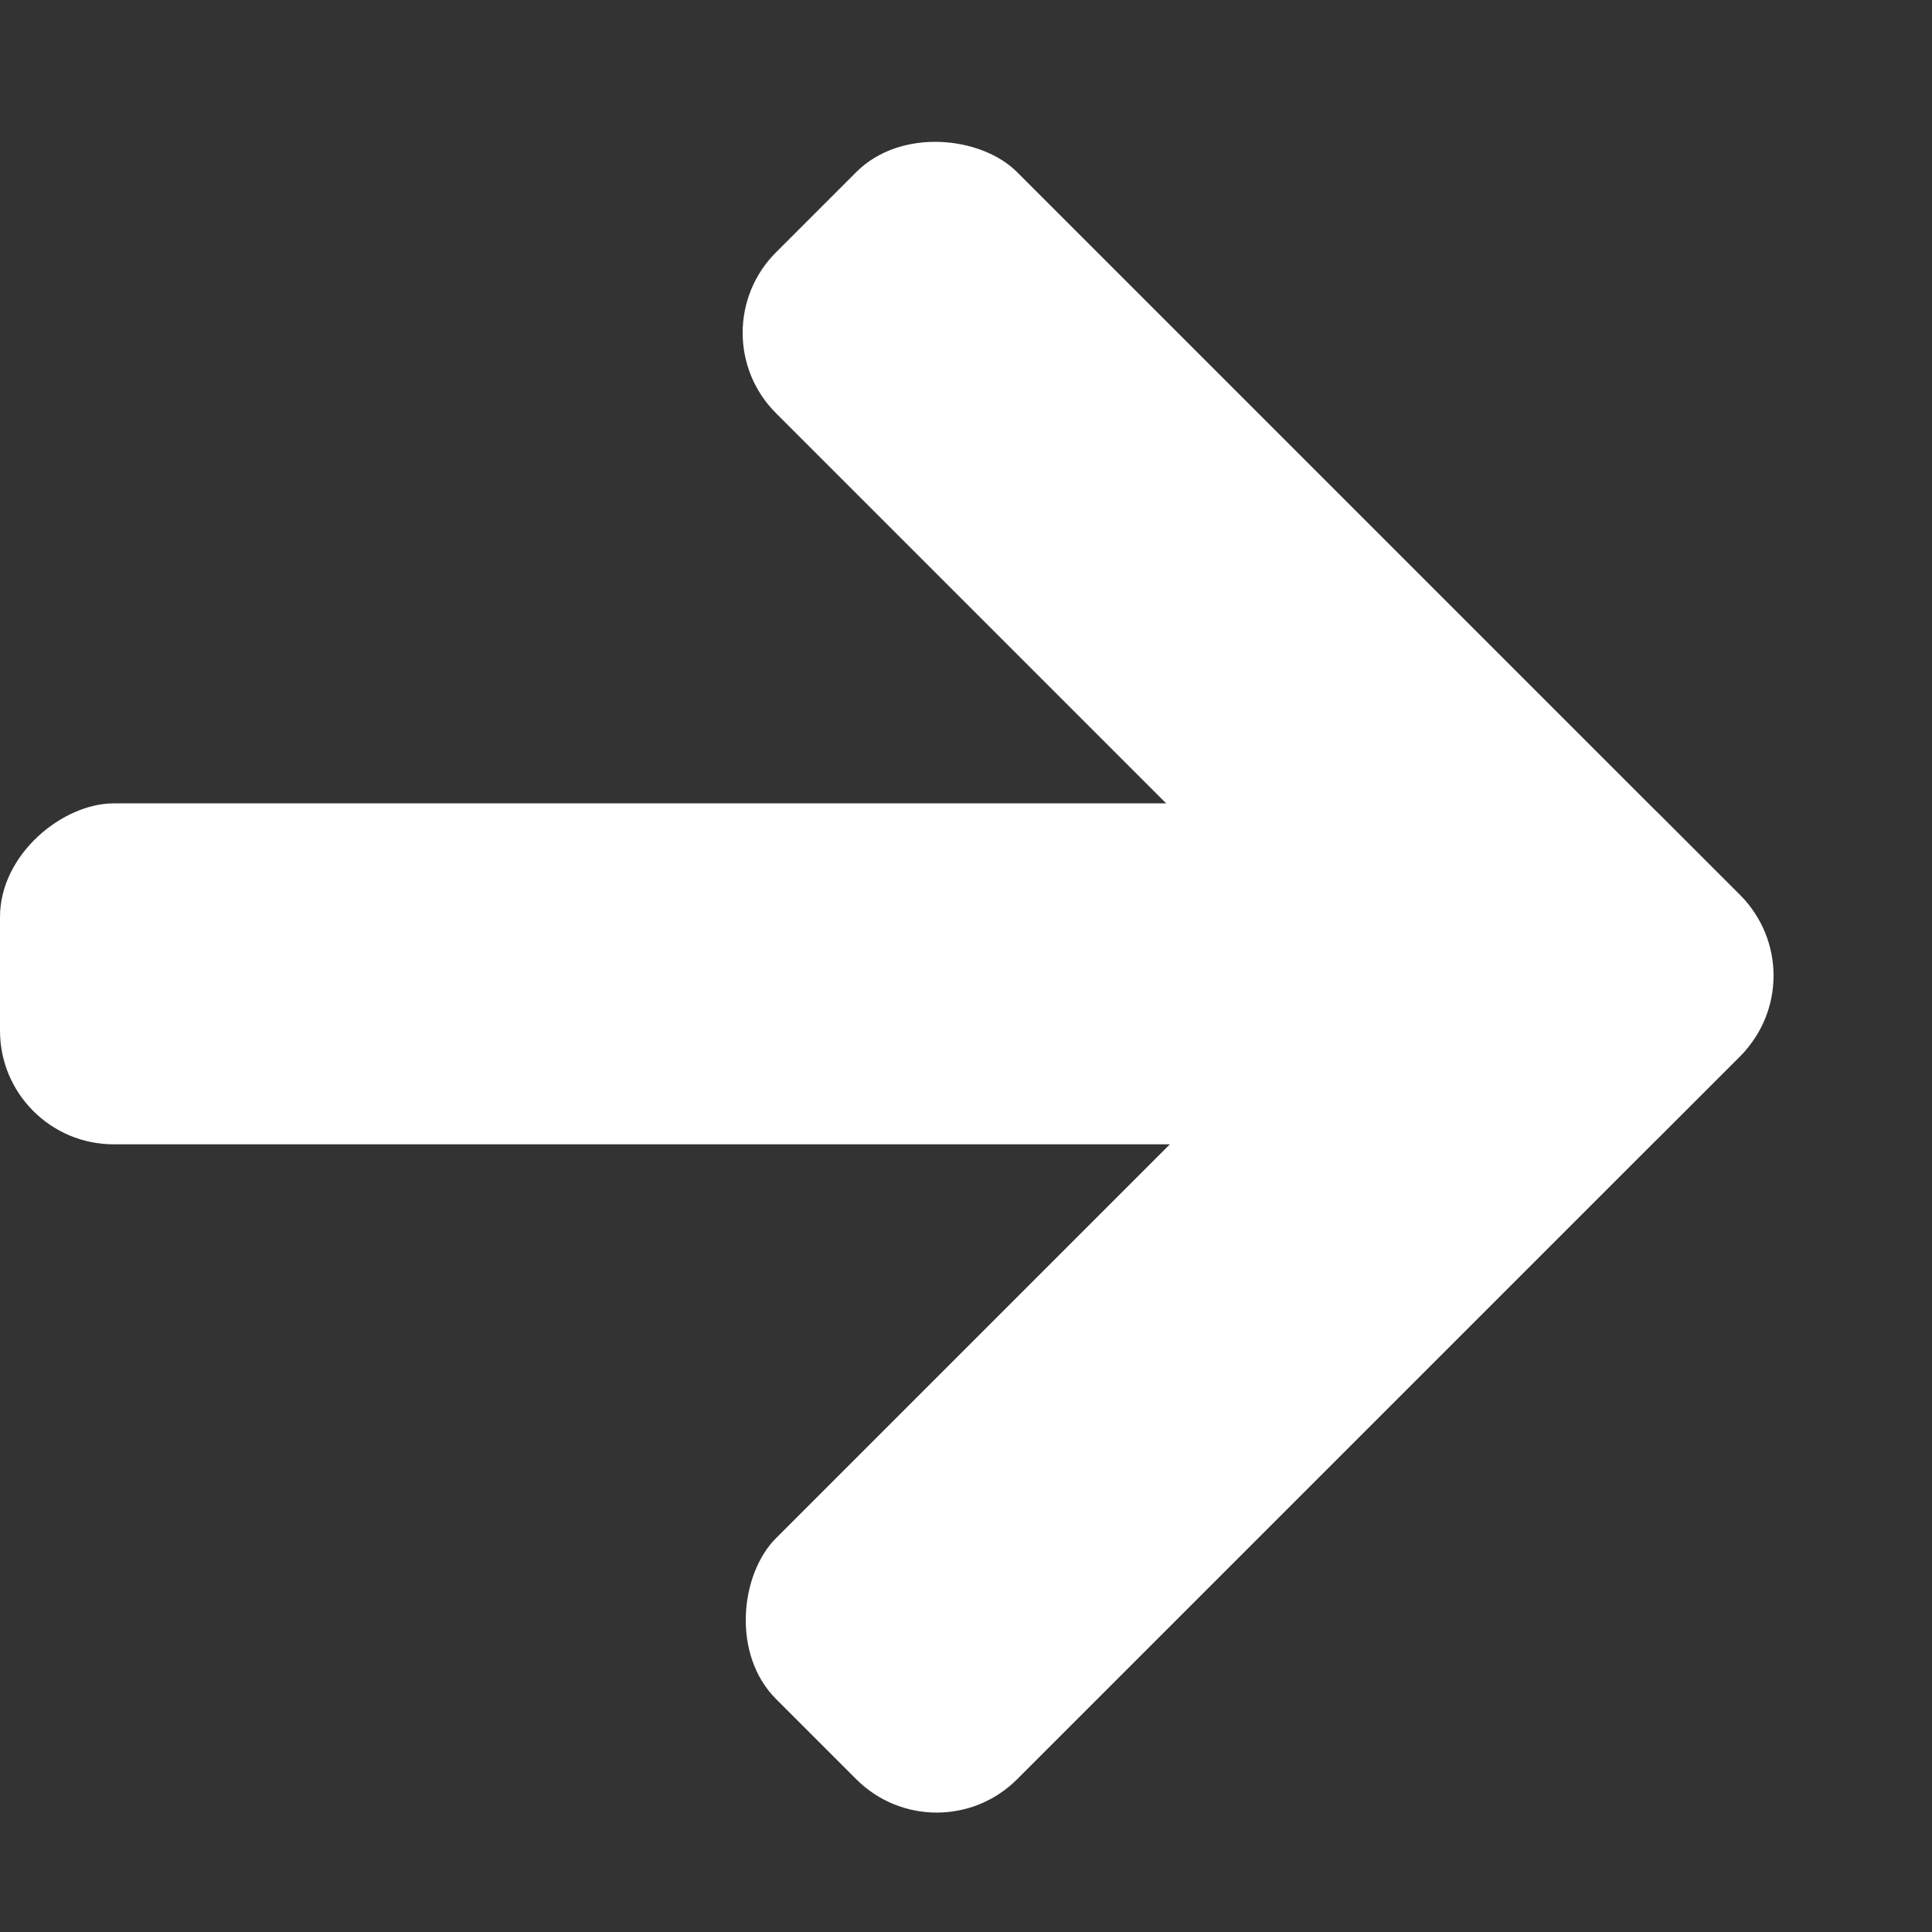 <svg width="17" height="17" viewBox="0 0 17 17" fill="none" xmlns="http://www.w3.org/2000/svg">
<rect x="0" y="0" width="17" height="17" fill="#333333" stroke="none"/>
<rect x="16.02" y="8.585" width="3" height="11" rx="1" transform="rotate(135 16.02 8.585)" fill="white"/>
<rect x="14" y="7.069" width="3" height="14" rx="1" transform="rotate(90 14 7.069)" fill="white"/>
<rect x="13.899" y="6.464" width="3" height="11" rx="1" transform="rotate(45 13.899 6.464)" fill="white"/>
</svg>
